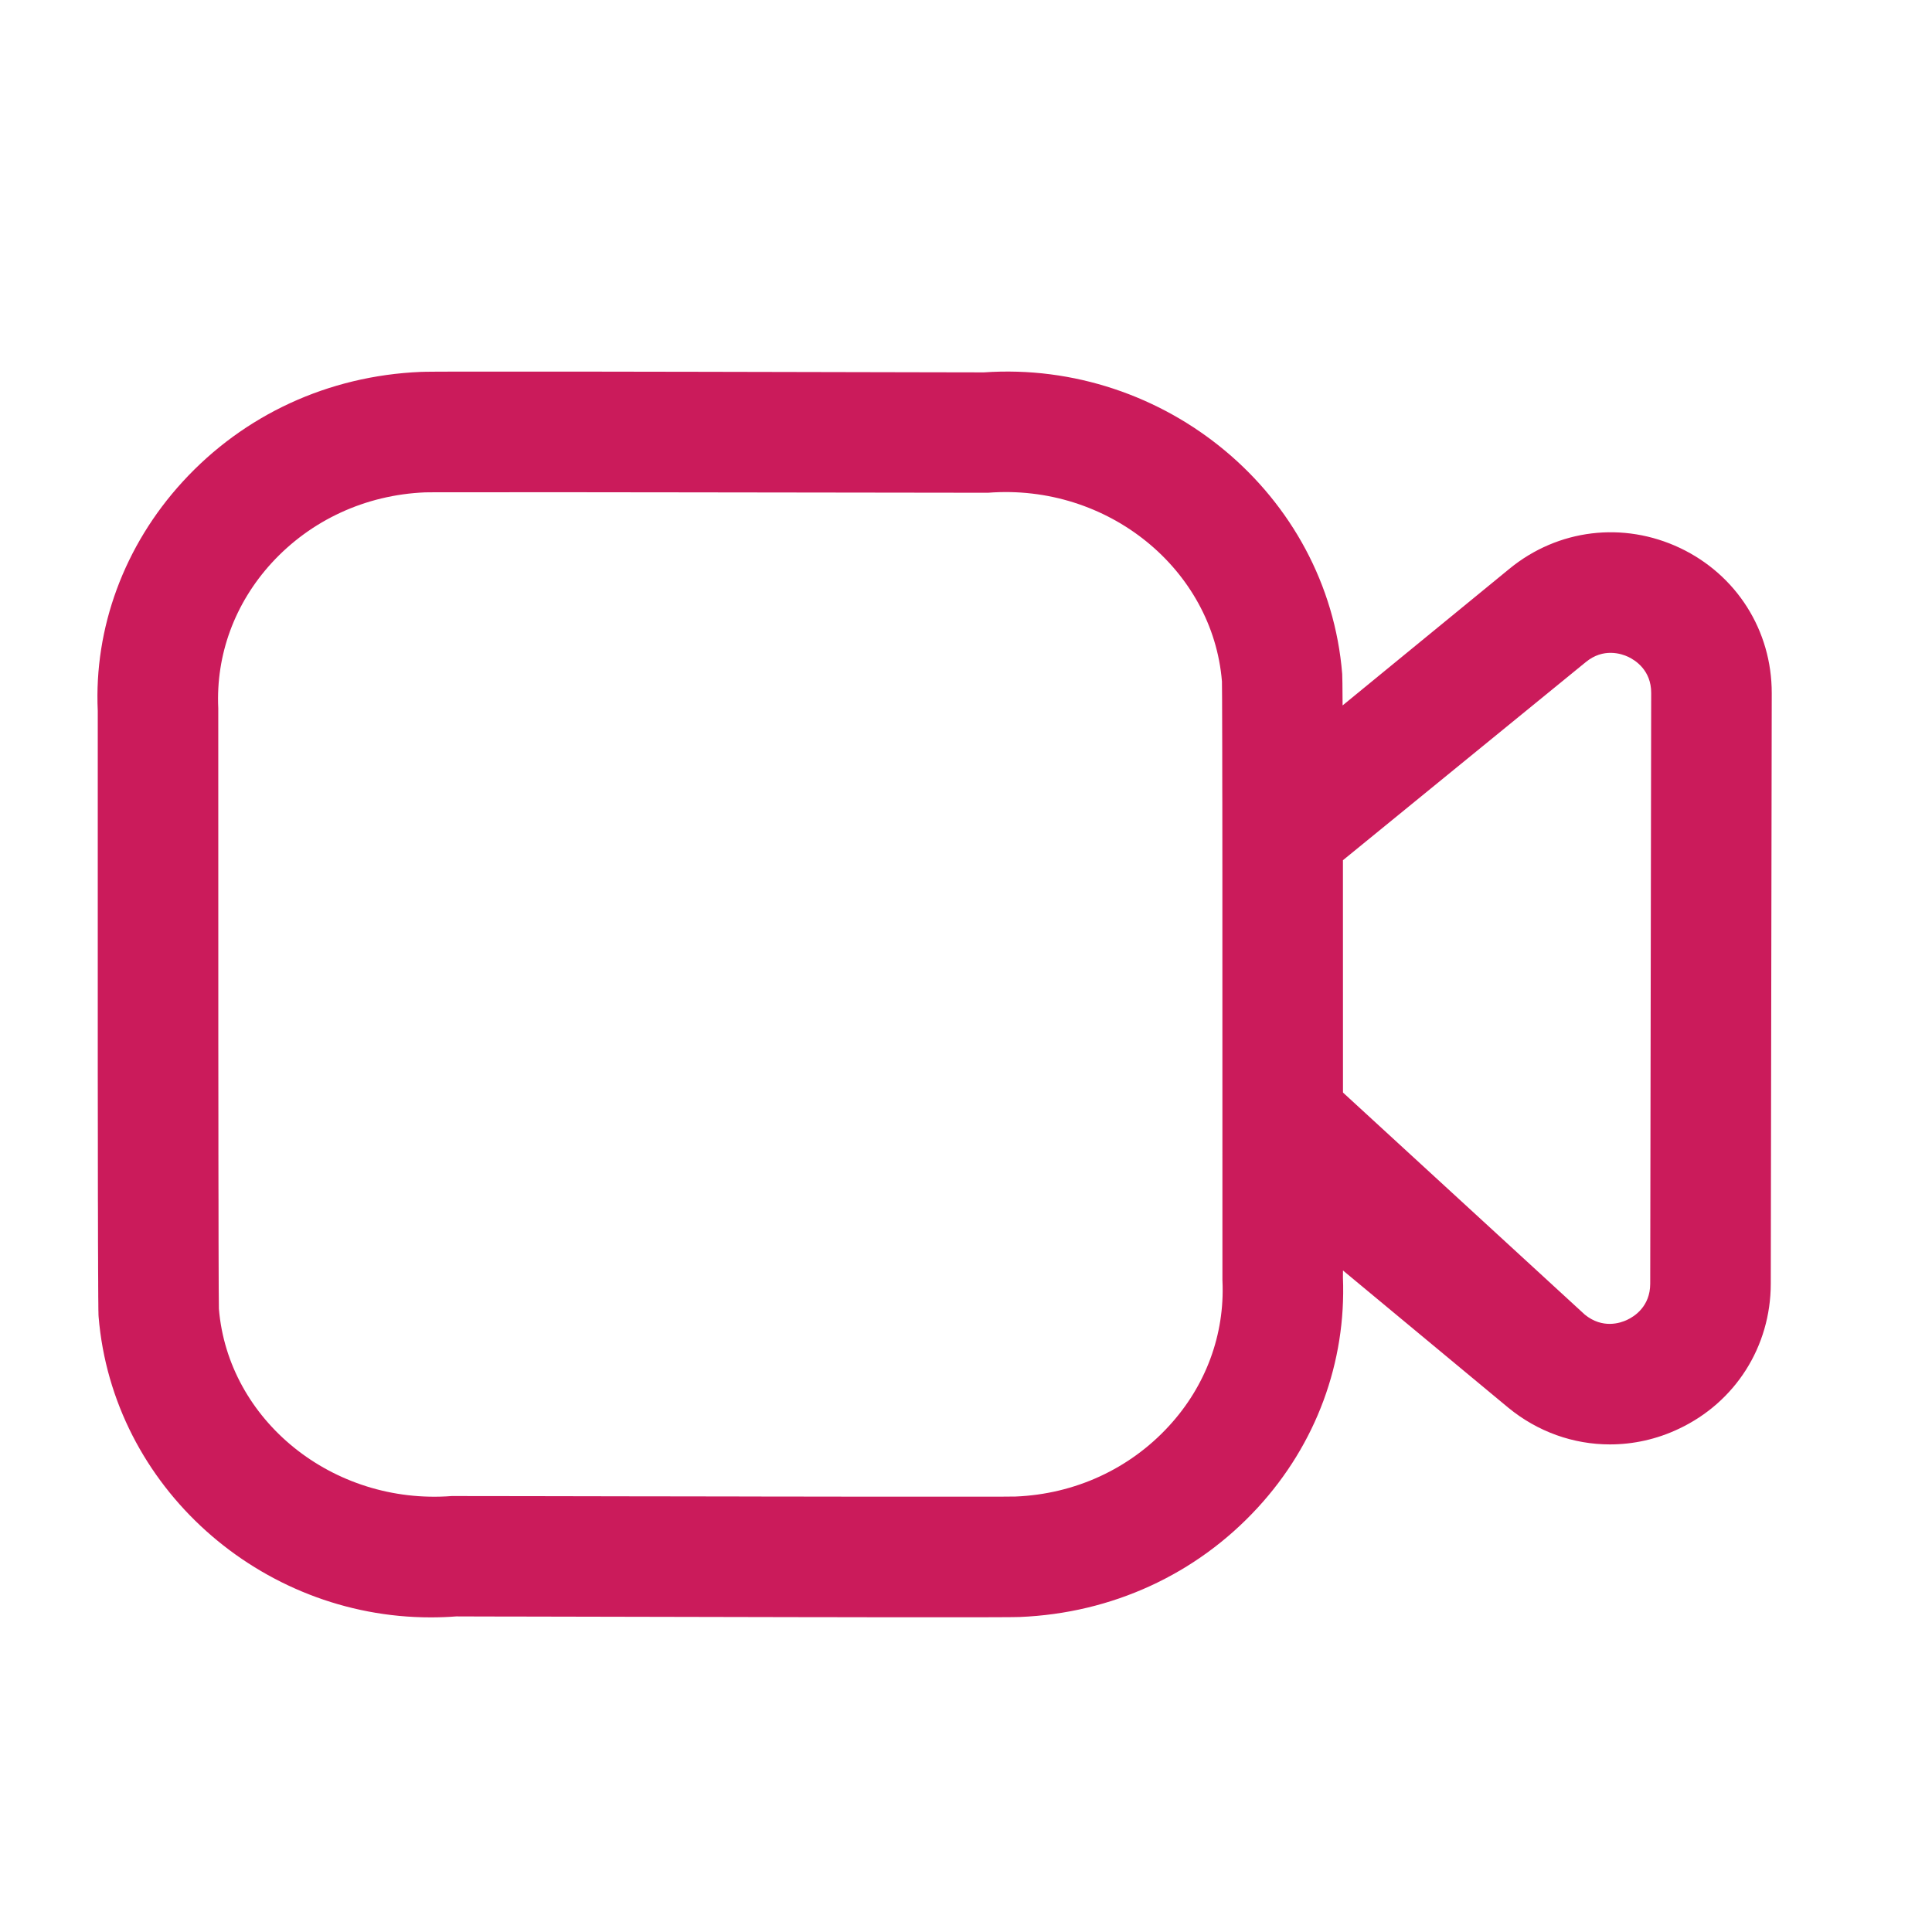 <svg width="40" height="40" viewBox="0 0 40 40" fill="none" xmlns="http://www.w3.org/2000/svg">
<mask id="mask0_95_921" style="mask-type:alpha" maskUnits="userSpaceOnUse" x="0" y="0" width="40" height="40">
<rect width="40" height="40" fill="#D9D9D9"/>
</mask>
<g mask="url(#mask0_95_921)">
<path fill-rule="evenodd" clip-rule="evenodd" d="M12.15 7.694L12.932 7.695C13.066 7.695 13.201 7.696 13.338 7.696L14.17 7.697C15.995 7.7 17.939 7.705 19.42 7.708L20.069 7.709C20.171 7.709 20.27 7.709 20.365 7.71C24.109 7.447 27.488 10.226 27.789 13.954C27.792 13.993 27.795 14.21 27.797 14.605L31.251 11.776C32.256 10.952 33.609 10.791 34.782 11.345C35.955 11.902 36.684 13.054 36.682 14.352L36.662 26.58C36.66 27.878 35.93 29.03 34.758 29.582C34.299 29.8 33.813 29.905 33.331 29.905C32.58 29.905 31.84 29.647 31.229 29.146L27.805 26.304C27.805 26.353 27.804 26.401 27.804 26.449C27.874 28.206 27.249 29.899 26.041 31.213C24.771 32.596 23.02 33.4 21.114 33.478C21.081 33.48 20.899 33.482 20.6 33.483L19.942 33.484C19.686 33.484 19.395 33.484 19.076 33.484L17.668 33.483C17.541 33.483 17.412 33.482 17.282 33.482L16.479 33.481C14.566 33.478 12.412 33.473 10.742 33.469L10.058 33.468C9.841 33.467 9.636 33.467 9.446 33.466C9.269 33.48 9.093 33.486 8.917 33.486C5.399 33.488 2.331 30.792 2.041 27.256L2.041 27.253L2.039 27.22C2.039 27.216 2.039 27.212 2.039 27.208L2.038 27.155C2.038 27.148 2.037 27.14 2.037 27.131L2.036 27.034C2.036 27.021 2.036 27.008 2.036 26.993L2.034 26.835C2.034 26.815 2.034 26.794 2.034 26.771L2.033 26.622C2.033 26.595 2.033 26.567 2.033 26.538L2.031 26.236C2.031 26.199 2.031 26.16 2.031 26.119L2.029 25.714C2.029 25.664 2.029 25.613 2.029 25.56L2.028 25.035C2.028 24.971 2.028 24.905 2.027 24.838L2.026 23.932C2.026 23.848 2.026 23.762 2.026 23.674L2.024 22.182C2.024 22.071 2.024 21.957 2.024 21.841L2.024 15.321C2.024 15.124 2.024 14.923 2.024 14.718C1.945 13.003 2.567 11.299 3.782 9.973C5.05 8.588 6.798 7.781 8.707 7.7C8.733 7.698 8.854 7.696 9.055 7.695L9.413 7.694C9.482 7.694 9.555 7.694 9.632 7.694L11.776 7.694C11.898 7.694 12.023 7.694 12.15 7.694ZM20.455 10.202C18.354 10.199 15.785 10.195 13.593 10.193L12.44 10.192C12.255 10.192 12.075 10.192 11.9 10.191L9.007 10.192C8.898 10.192 8.827 10.193 8.8 10.194C7.572 10.245 6.439 10.766 5.622 11.658C4.86 12.492 4.467 13.557 4.519 14.662L4.52 21.09C4.52 21.232 4.52 21.372 4.52 21.512L4.522 23.499C4.522 23.623 4.522 23.744 4.522 23.863L4.523 24.551C4.523 24.66 4.523 24.767 4.524 24.872L4.525 25.728C4.527 26.5 4.529 27 4.532 27.097C4.722 29.401 6.882 31.163 9.354 30.974C9.616 30.974 9.884 30.974 10.159 30.975L10.996 30.976C11.706 30.977 12.44 30.979 13.174 30.98L14.053 30.981C14.49 30.982 14.924 30.983 15.348 30.983L16.183 30.985C16.32 30.985 16.455 30.985 16.588 30.985L17.368 30.986C17.494 30.986 17.618 30.987 17.74 30.987L20.678 30.987C20.87 30.986 20.991 30.985 21.027 30.984C22.25 30.934 23.385 30.415 24.202 29.524C24.966 28.694 25.358 27.629 25.31 26.529L25.309 26.502L25.308 18.454C25.308 18.324 25.308 18.195 25.308 18.068L25.307 16.643C25.307 16.534 25.307 16.428 25.306 16.324L25.305 15.47C25.305 15.213 25.304 14.987 25.303 14.796L25.302 14.461C25.301 14.271 25.3 14.149 25.299 14.108C25.11 11.791 22.941 10.008 20.455 10.202ZM32.832 13.708L27.804 17.81C27.804 18.014 27.804 18.227 27.804 18.448L27.805 22.62L32.812 27.218C33.179 27.517 33.549 27.394 33.692 27.324C33.835 27.258 34.166 27.049 34.166 26.577L34.186 14.348C34.188 13.876 33.855 13.668 33.712 13.6C33.57 13.533 33.196 13.408 32.832 13.708Z" fill="#CB1B5B"/>
</g>
</svg>
